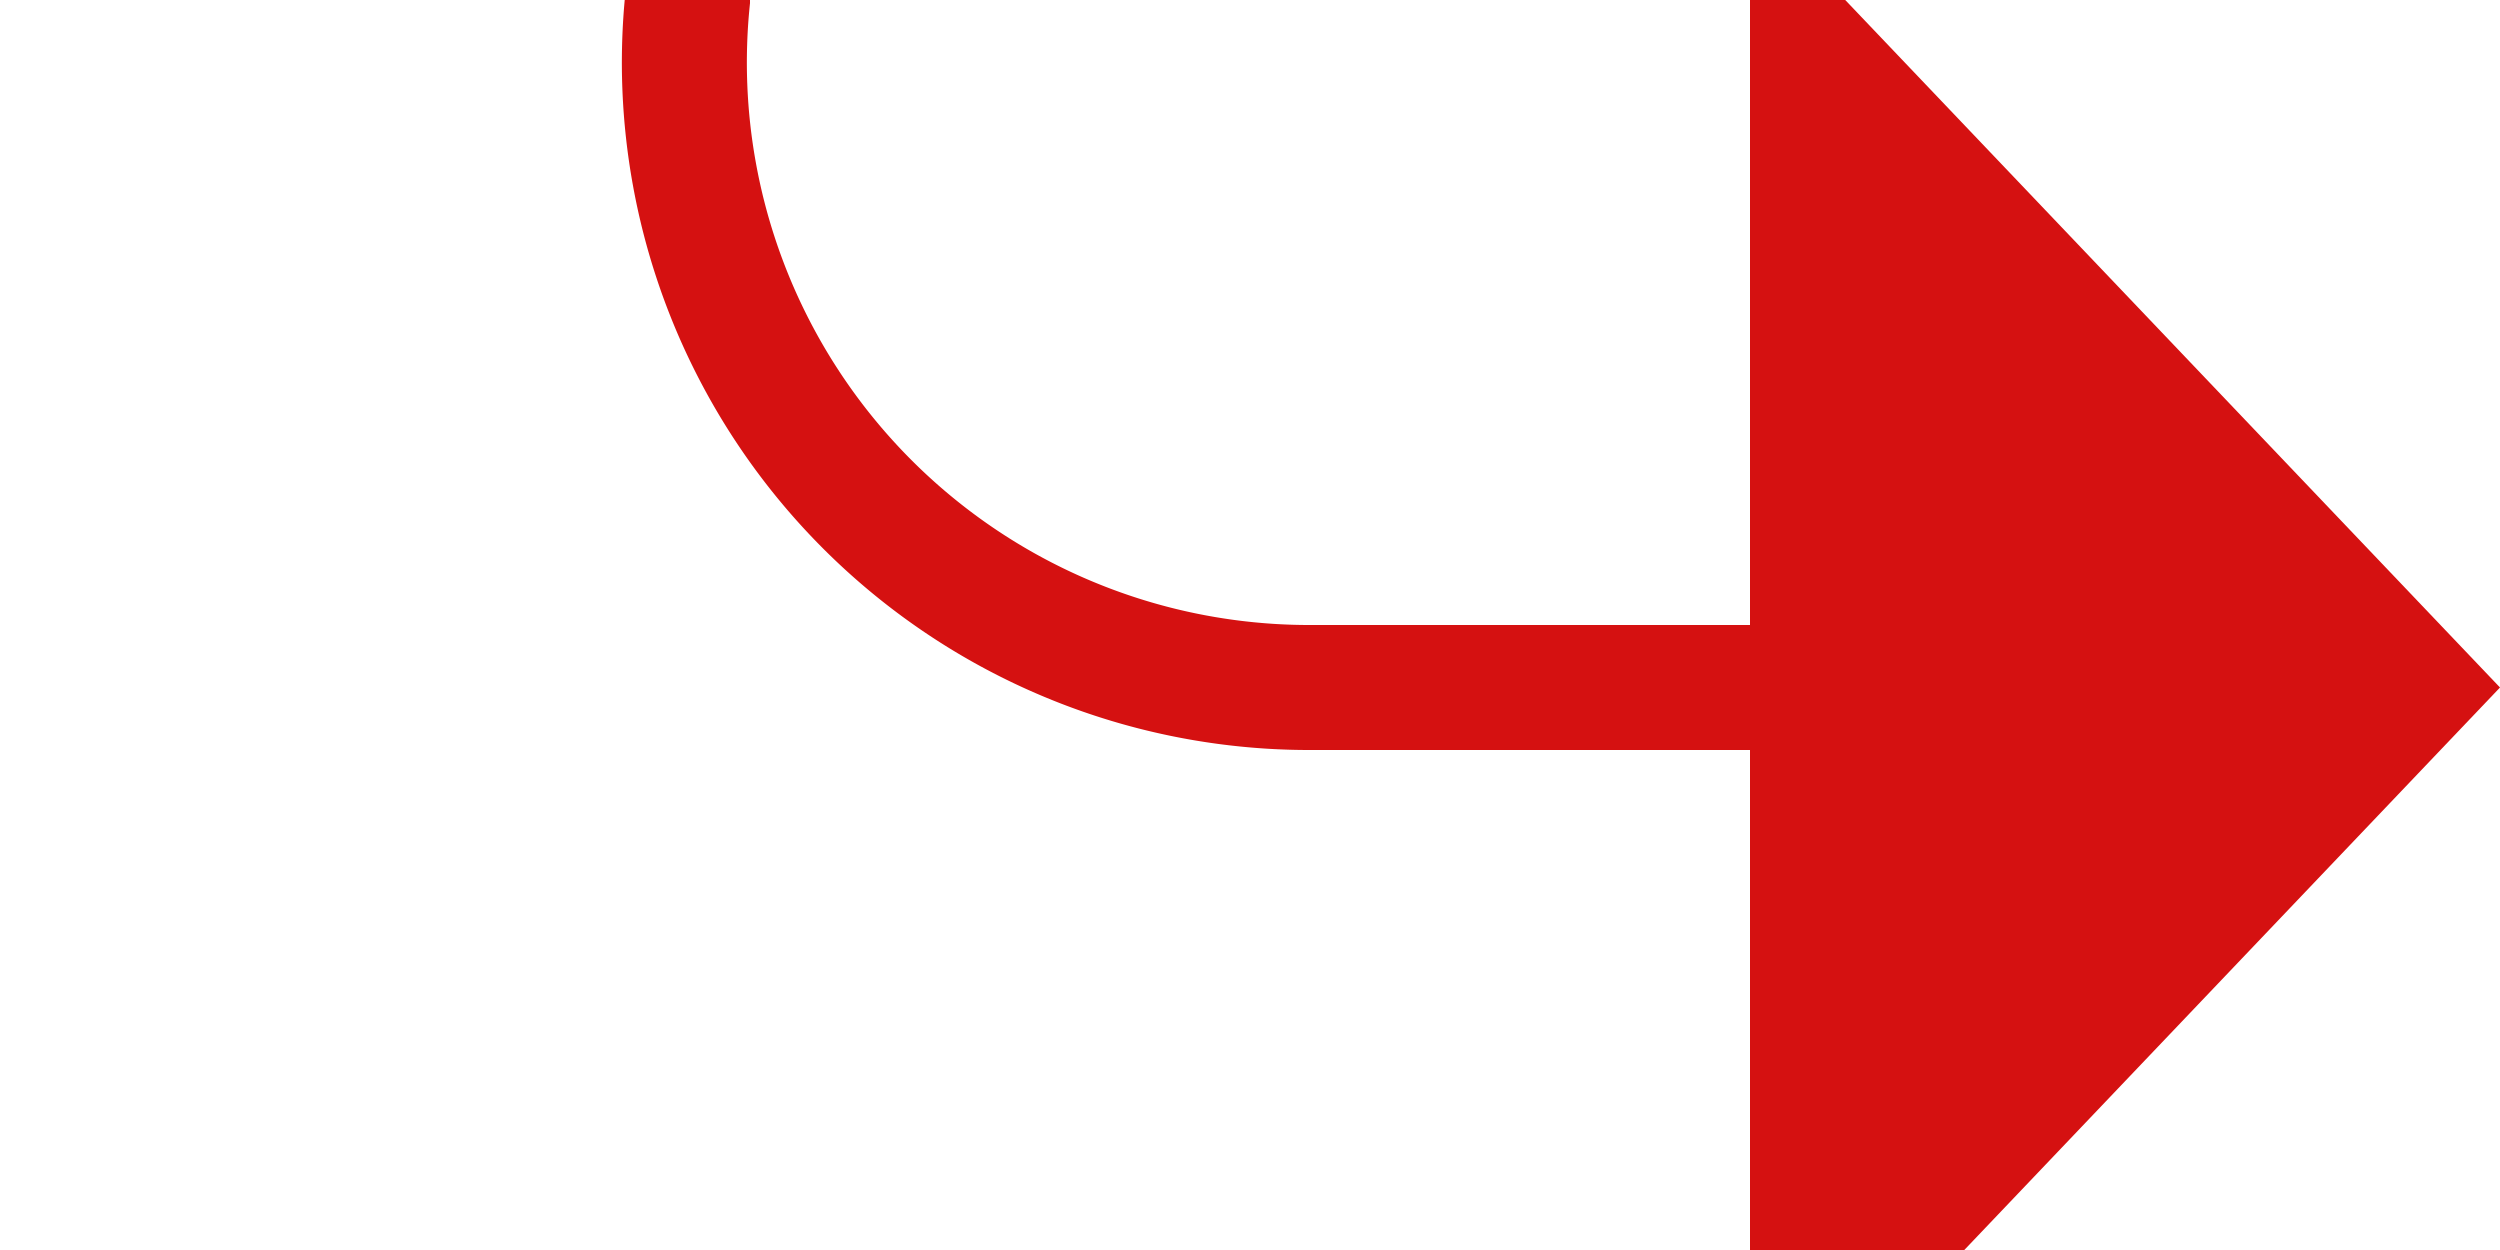 ﻿<?xml version="1.0" encoding="utf-8"?>
<svg version="1.1" xmlns:xlink="http://www.w3.org/1999/xlink" width="20px" height="10px" preserveAspectRatio="xMinYMid meet" viewBox="435 276  20 8" xmlns="http://www.w3.org/2000/svg">
  <path d="M 362 179.5  L 435 179.5  A 5 5 0 0 1 440.5 184.5 L 440.5 275  A 5 5 0 0 0 445.5 280.5 L 450 280.5  " stroke-width="1" stroke="#d51111" fill="none" />
  <path d="M 449 286.8  L 455 280.5  L 449 274.2  L 449 286.8  Z " fill-rule="nonzero" fill="#d51111" stroke="none" />
</svg>